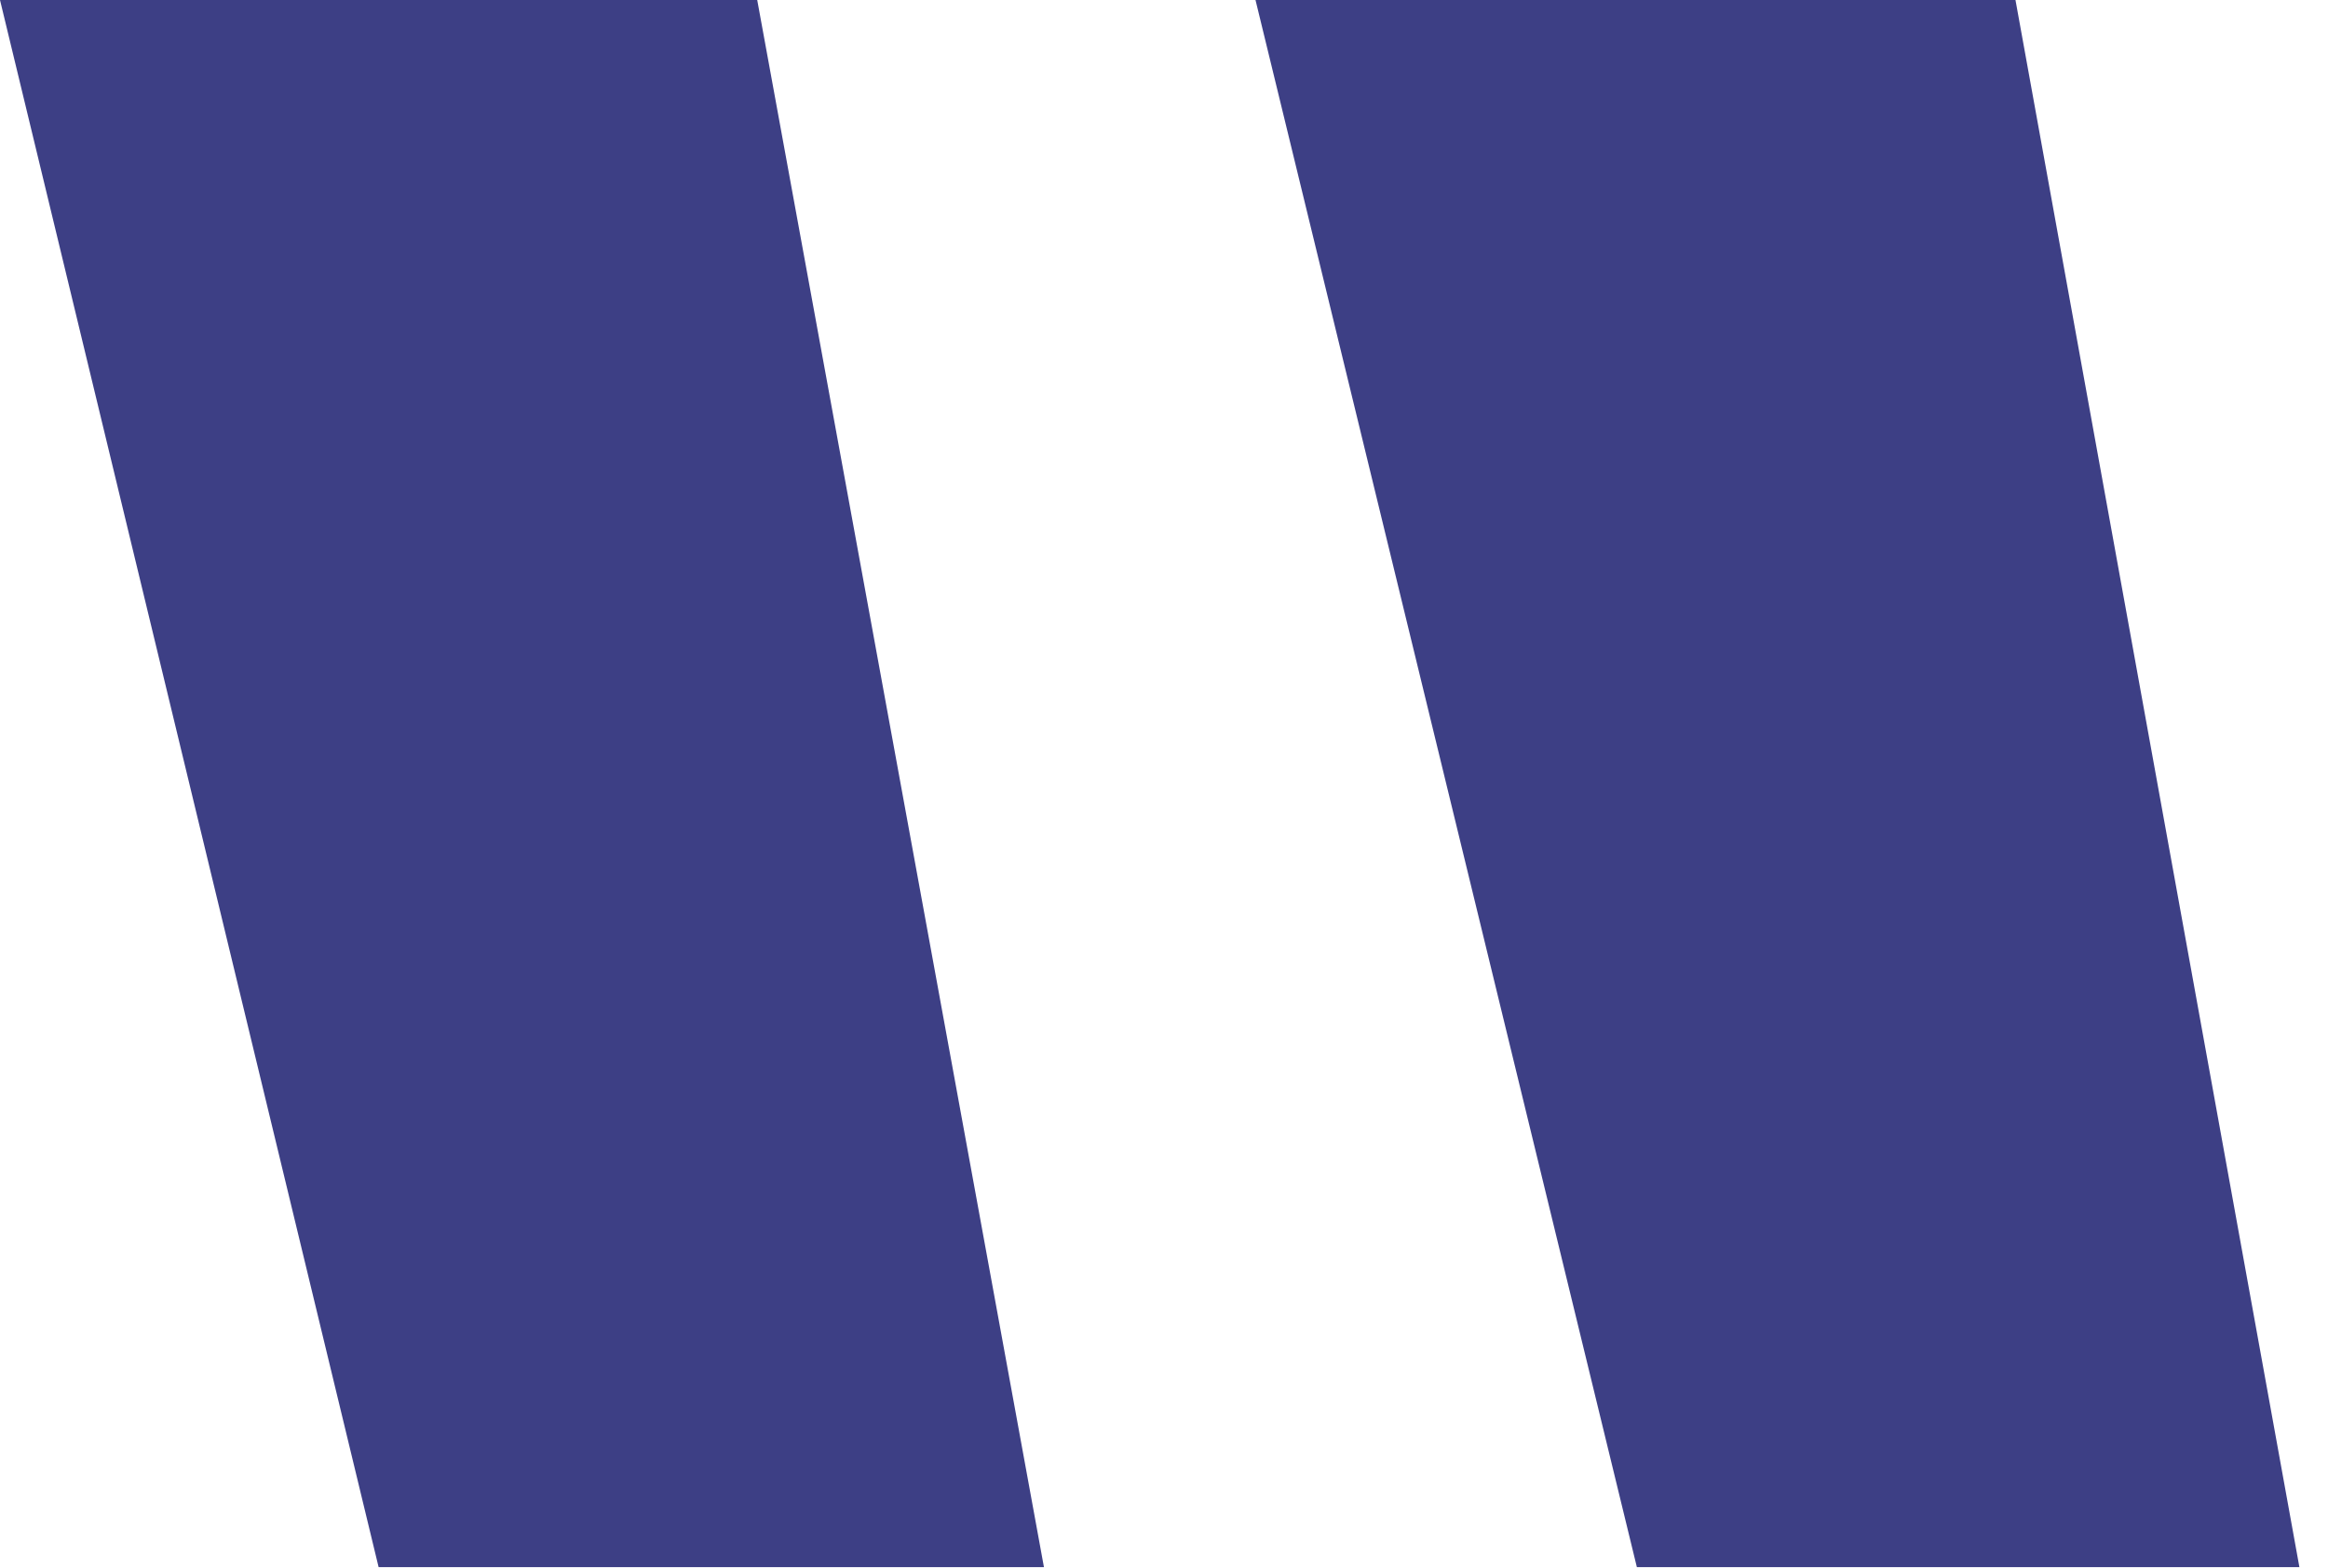 <svg width="49" height="33" viewBox="0 0 49 33" fill="none" xmlns="http://www.w3.org/2000/svg">
<path d="M0 0H15.938L21.973 32.988H7.969L0 0ZM26.426 0H42.422L48.398 32.988H34.453L26.426 0Z" fill="#3D3F85"/>
</svg>
